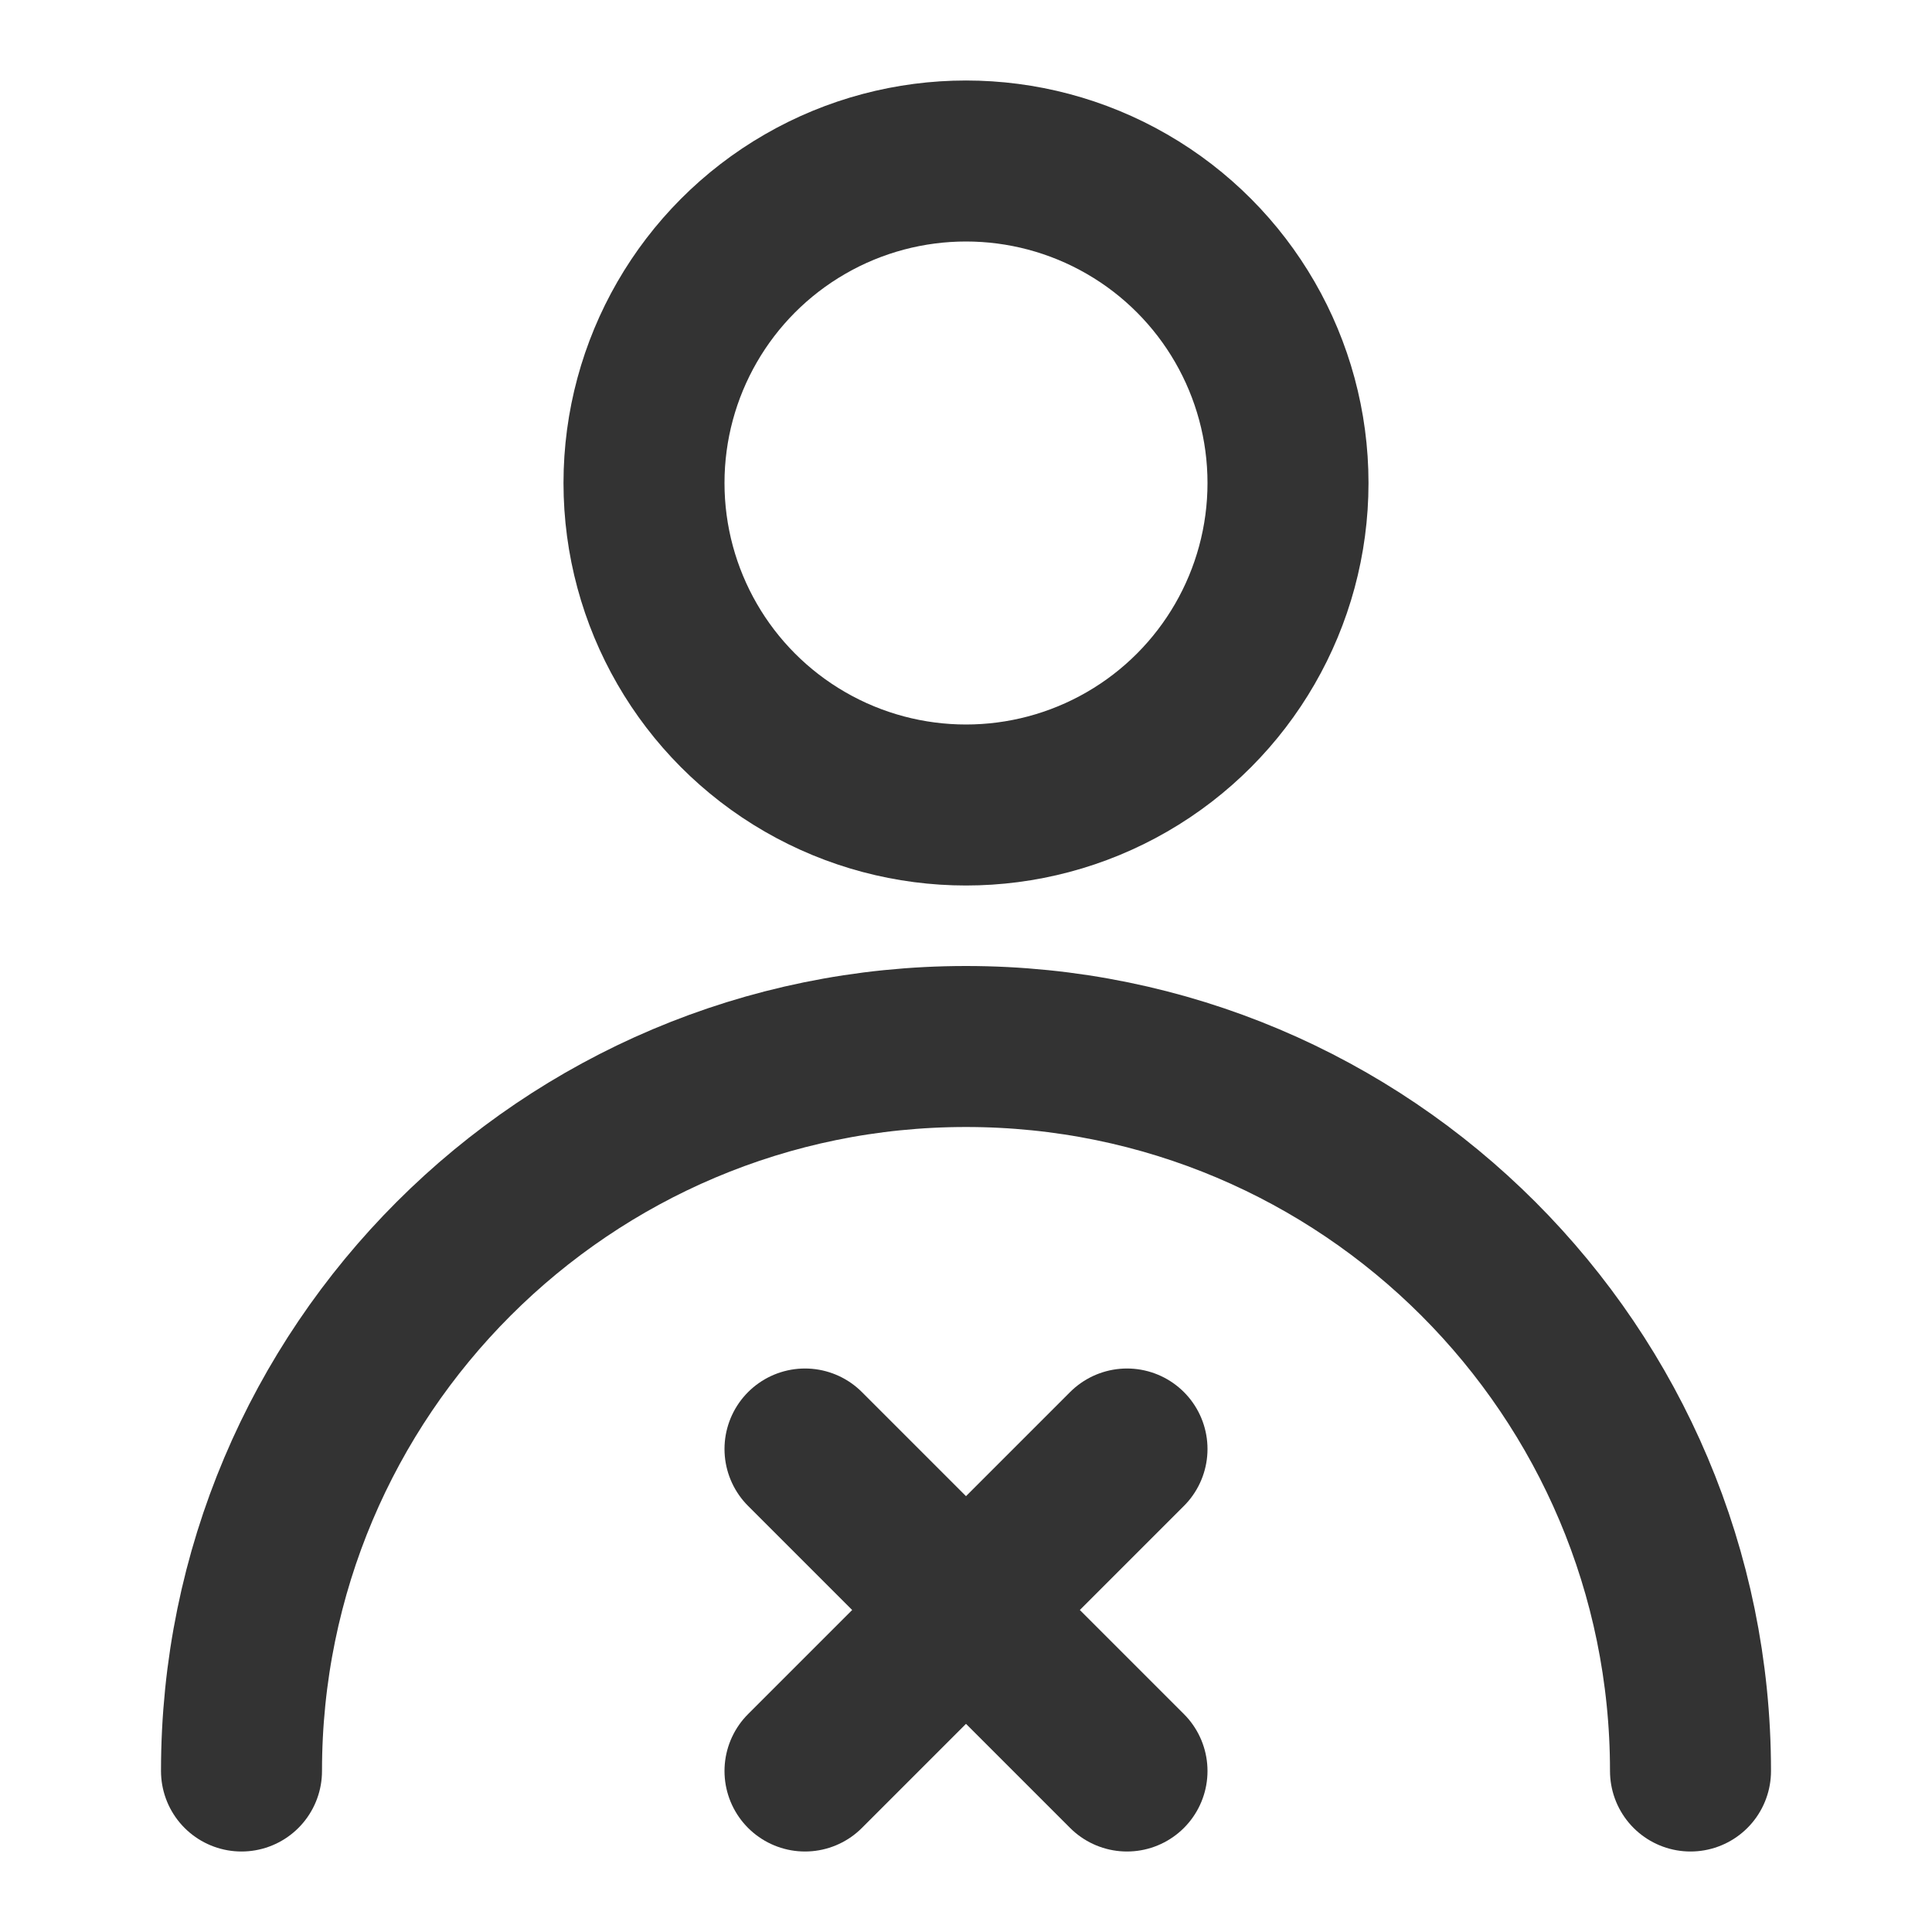 <?xml version="1.0" encoding="UTF-8"?><svg width="24" height="24" viewBox="0 0 48 48" fill="none" xmlns="http://www.w3.org/2000/svg"><circle cx="24" cy="12" r="8" fill="none" stroke="#333" stroke-width="4" stroke-linecap="round" stroke-linejoin="round"/><path d="M42 44C42 34.059 33.941 26 24 26C14.059 26 6 34.059 6 44" stroke="#333" stroke-width="4" stroke-linecap="round" stroke-linejoin="round"/><path d="M20 36L28 44" stroke="#333" stroke-width="4" stroke-linecap="round" stroke-linejoin="round"/><path d="M28 36L20 44" stroke="#333" stroke-width="4" stroke-linecap="round" stroke-linejoin="round"/></svg>